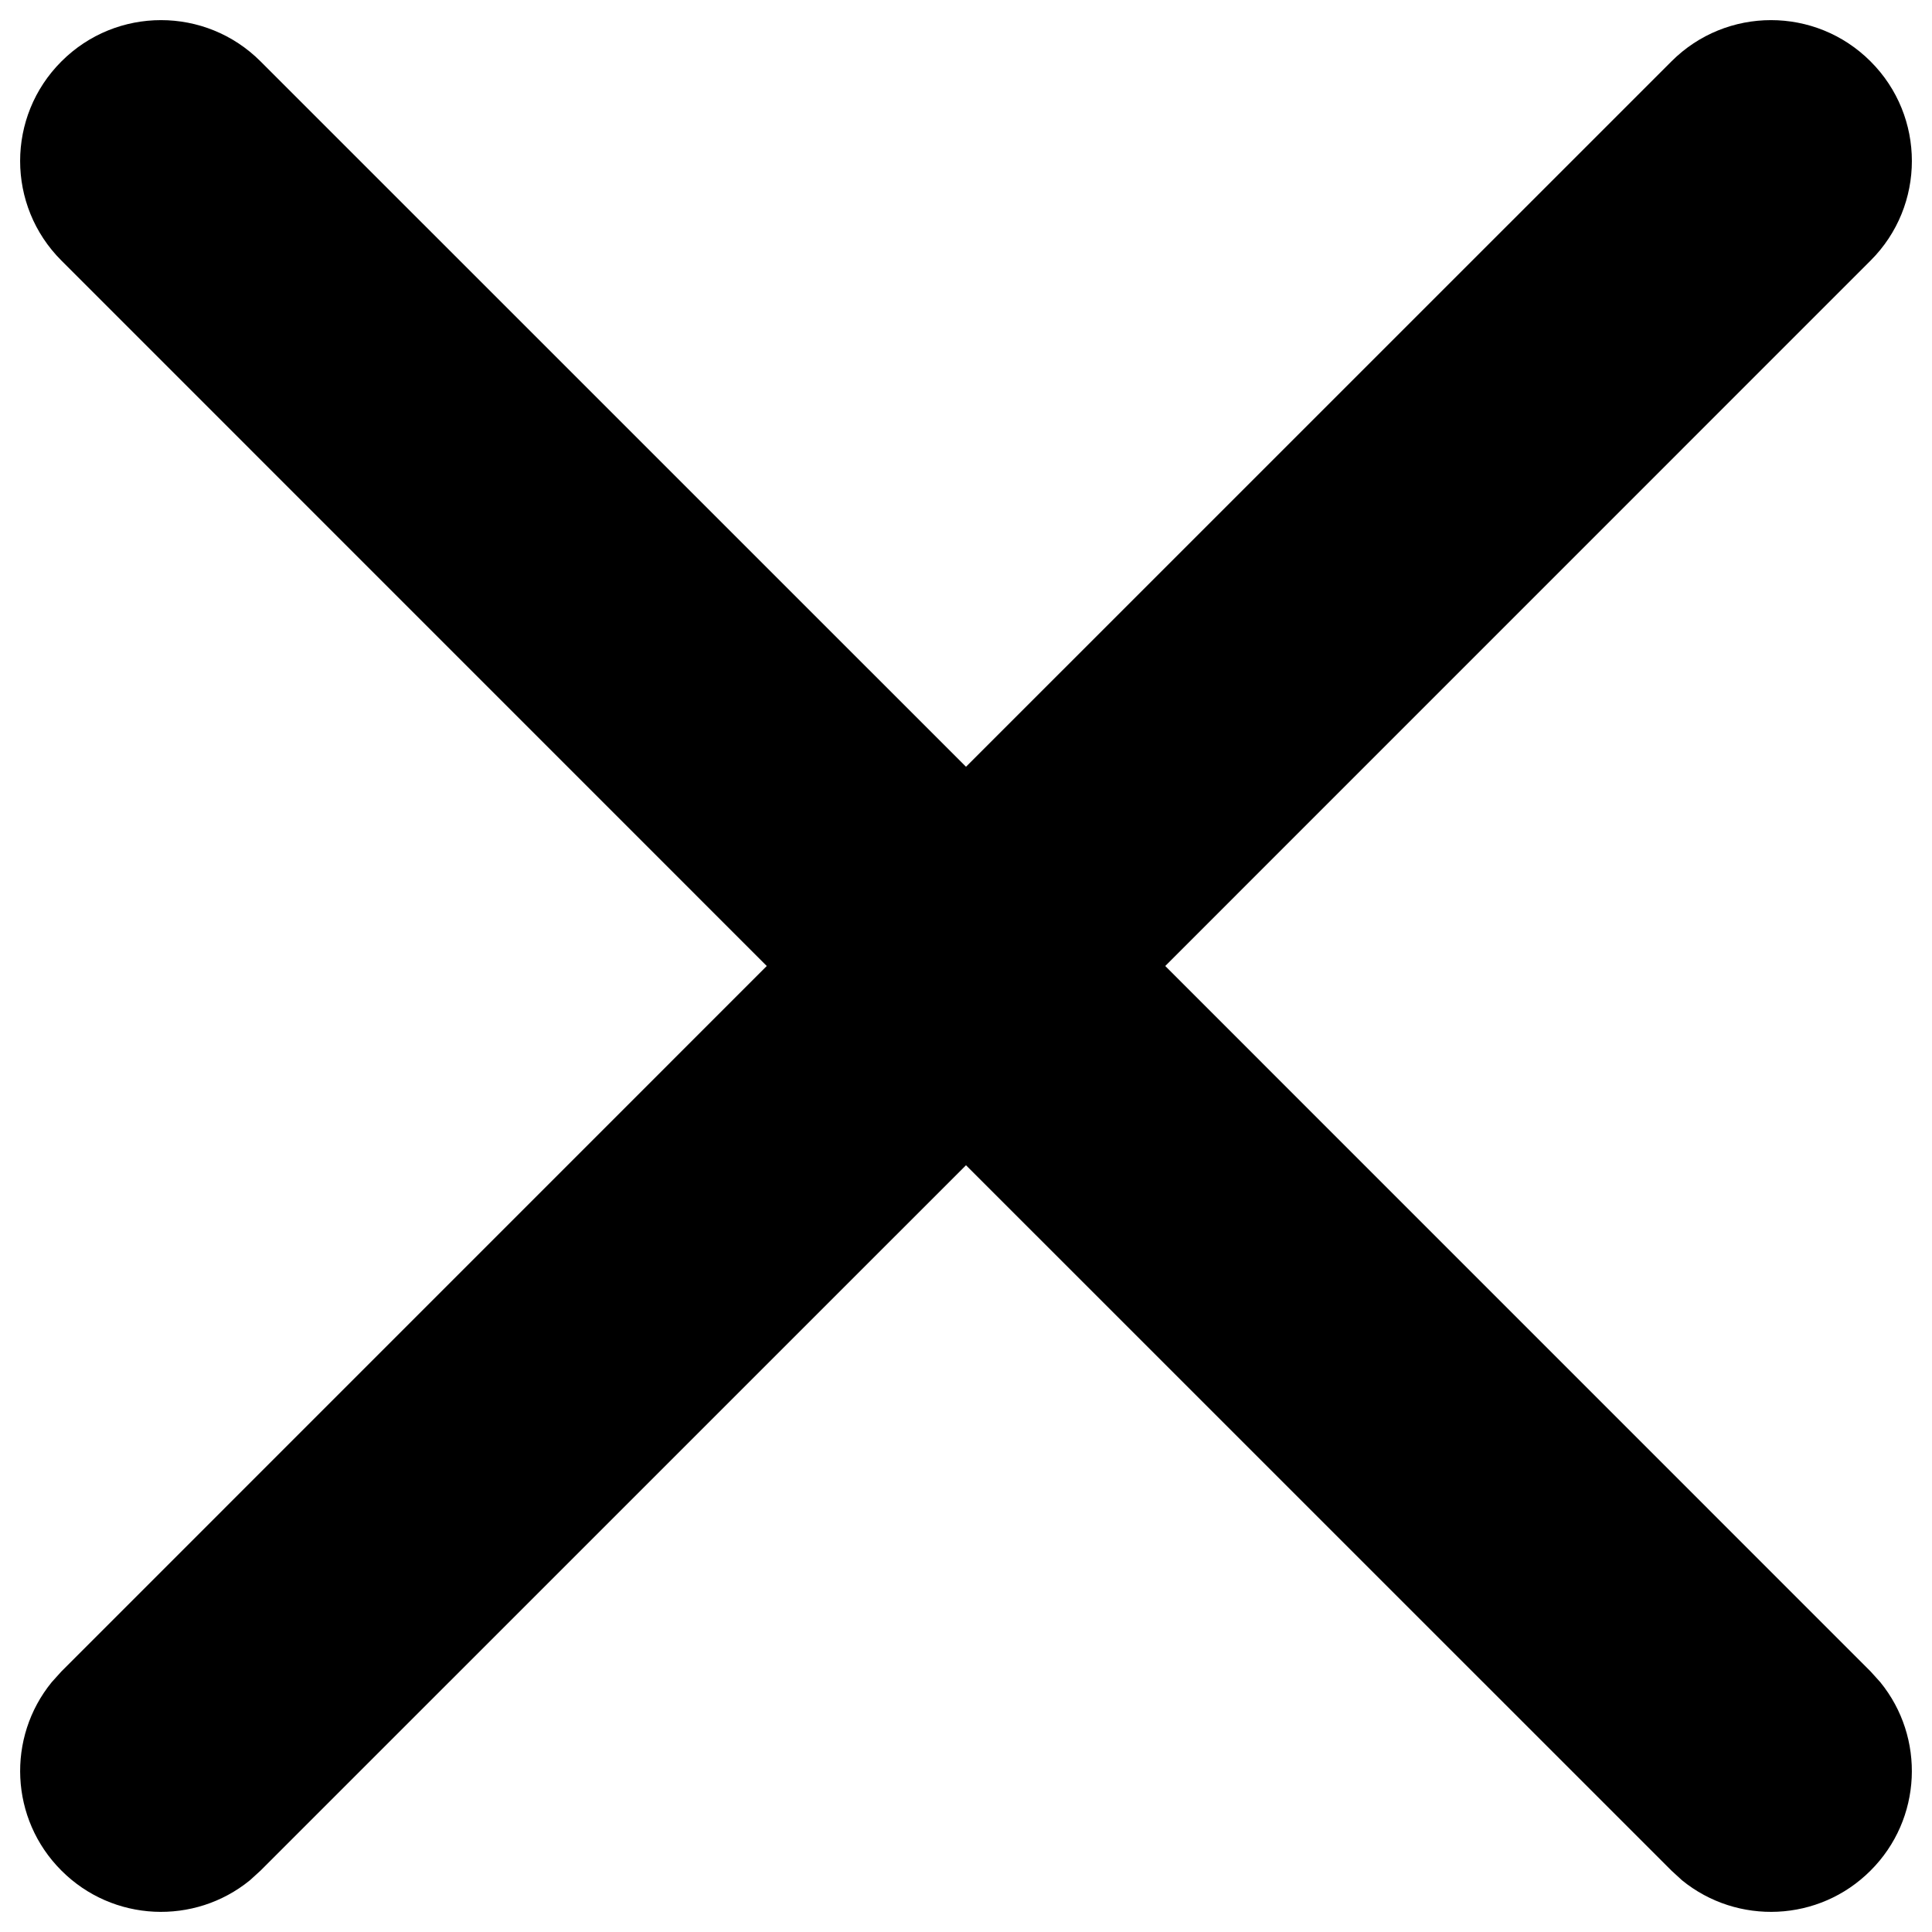 <svg width="24" height="24" viewBox="0 0 24 24" fill="none" xmlns="http://www.w3.org/2000/svg">
<path d="M20.763 0.763C21.446 0.079 22.554 0.079 23.237 0.763C23.921 1.446 23.921 2.554 23.237 3.237L14.475 12L23.237 20.763L23.357 20.896C23.918 21.583 23.878 22.597 23.237 23.237C22.597 23.878 21.583 23.918 20.895 23.358L20.763 23.237L12 14.475L3.237 23.237L3.104 23.358C2.417 23.918 1.403 23.878 0.763 23.237C0.122 22.597 0.082 21.583 0.643 20.896L0.763 20.763L9.525 12L0.763 3.237C0.079 2.554 0.079 1.446 0.763 0.763C1.446 0.079 2.554 0.079 3.237 0.763L12 9.525L20.763 0.763Z" fill="black"/>
</svg>
